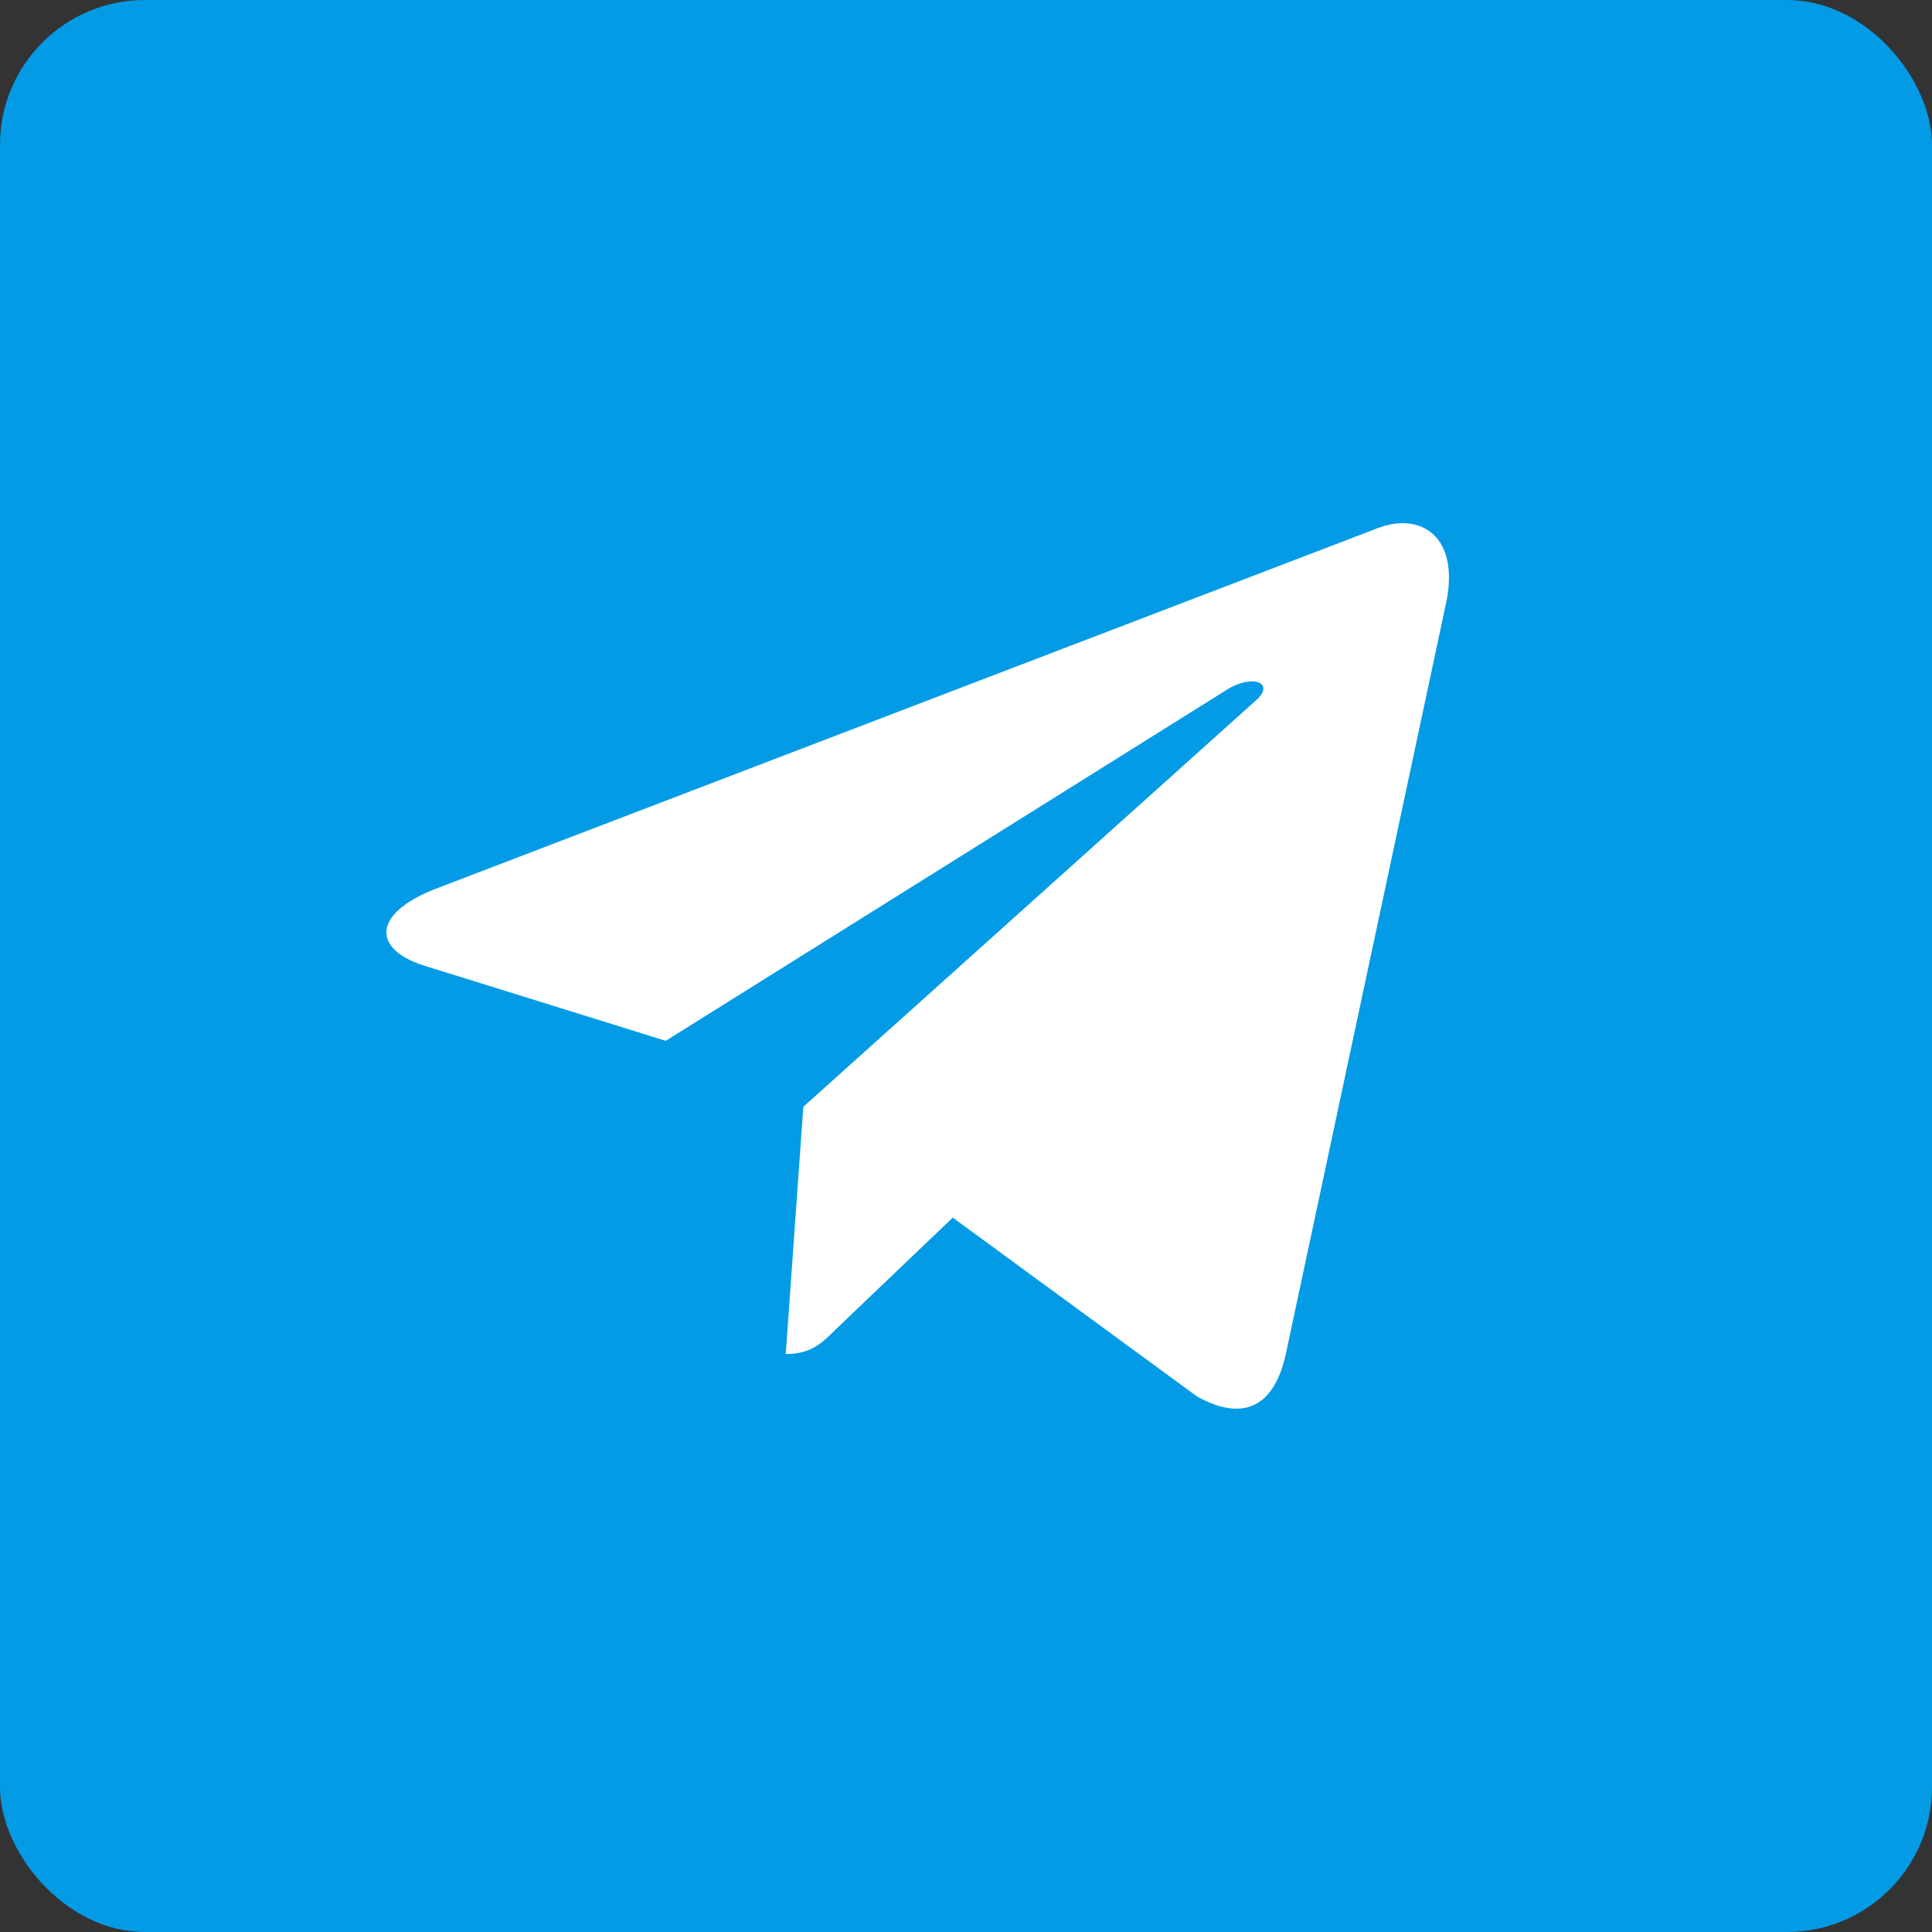 <svg width="40" height="40" viewBox="0 0 40 40" fill="none" xmlns="http://www.w3.org/2000/svg">
<rect x="0" y="0" width="40" height="40" fill="#333333" stroke="none"/>
<rect width="40" height="40" rx="3" fill="#039BE5"/>
<path d="M16.632 22.915L16.268 28.034C16.789 28.034 17.015 27.81 17.285 27.541L19.726 25.209L24.784 28.913C25.712 29.43 26.366 29.157 26.616 28.059L29.936 12.502L29.937 12.501C30.231 11.129 29.441 10.593 28.537 10.93L9.021 18.401C7.689 18.918 7.71 19.661 8.795 19.997L13.784 21.549L25.374 14.297C25.919 13.936 26.415 14.136 26.007 14.497L16.632 22.915Z" fill="white"/>
</svg>
